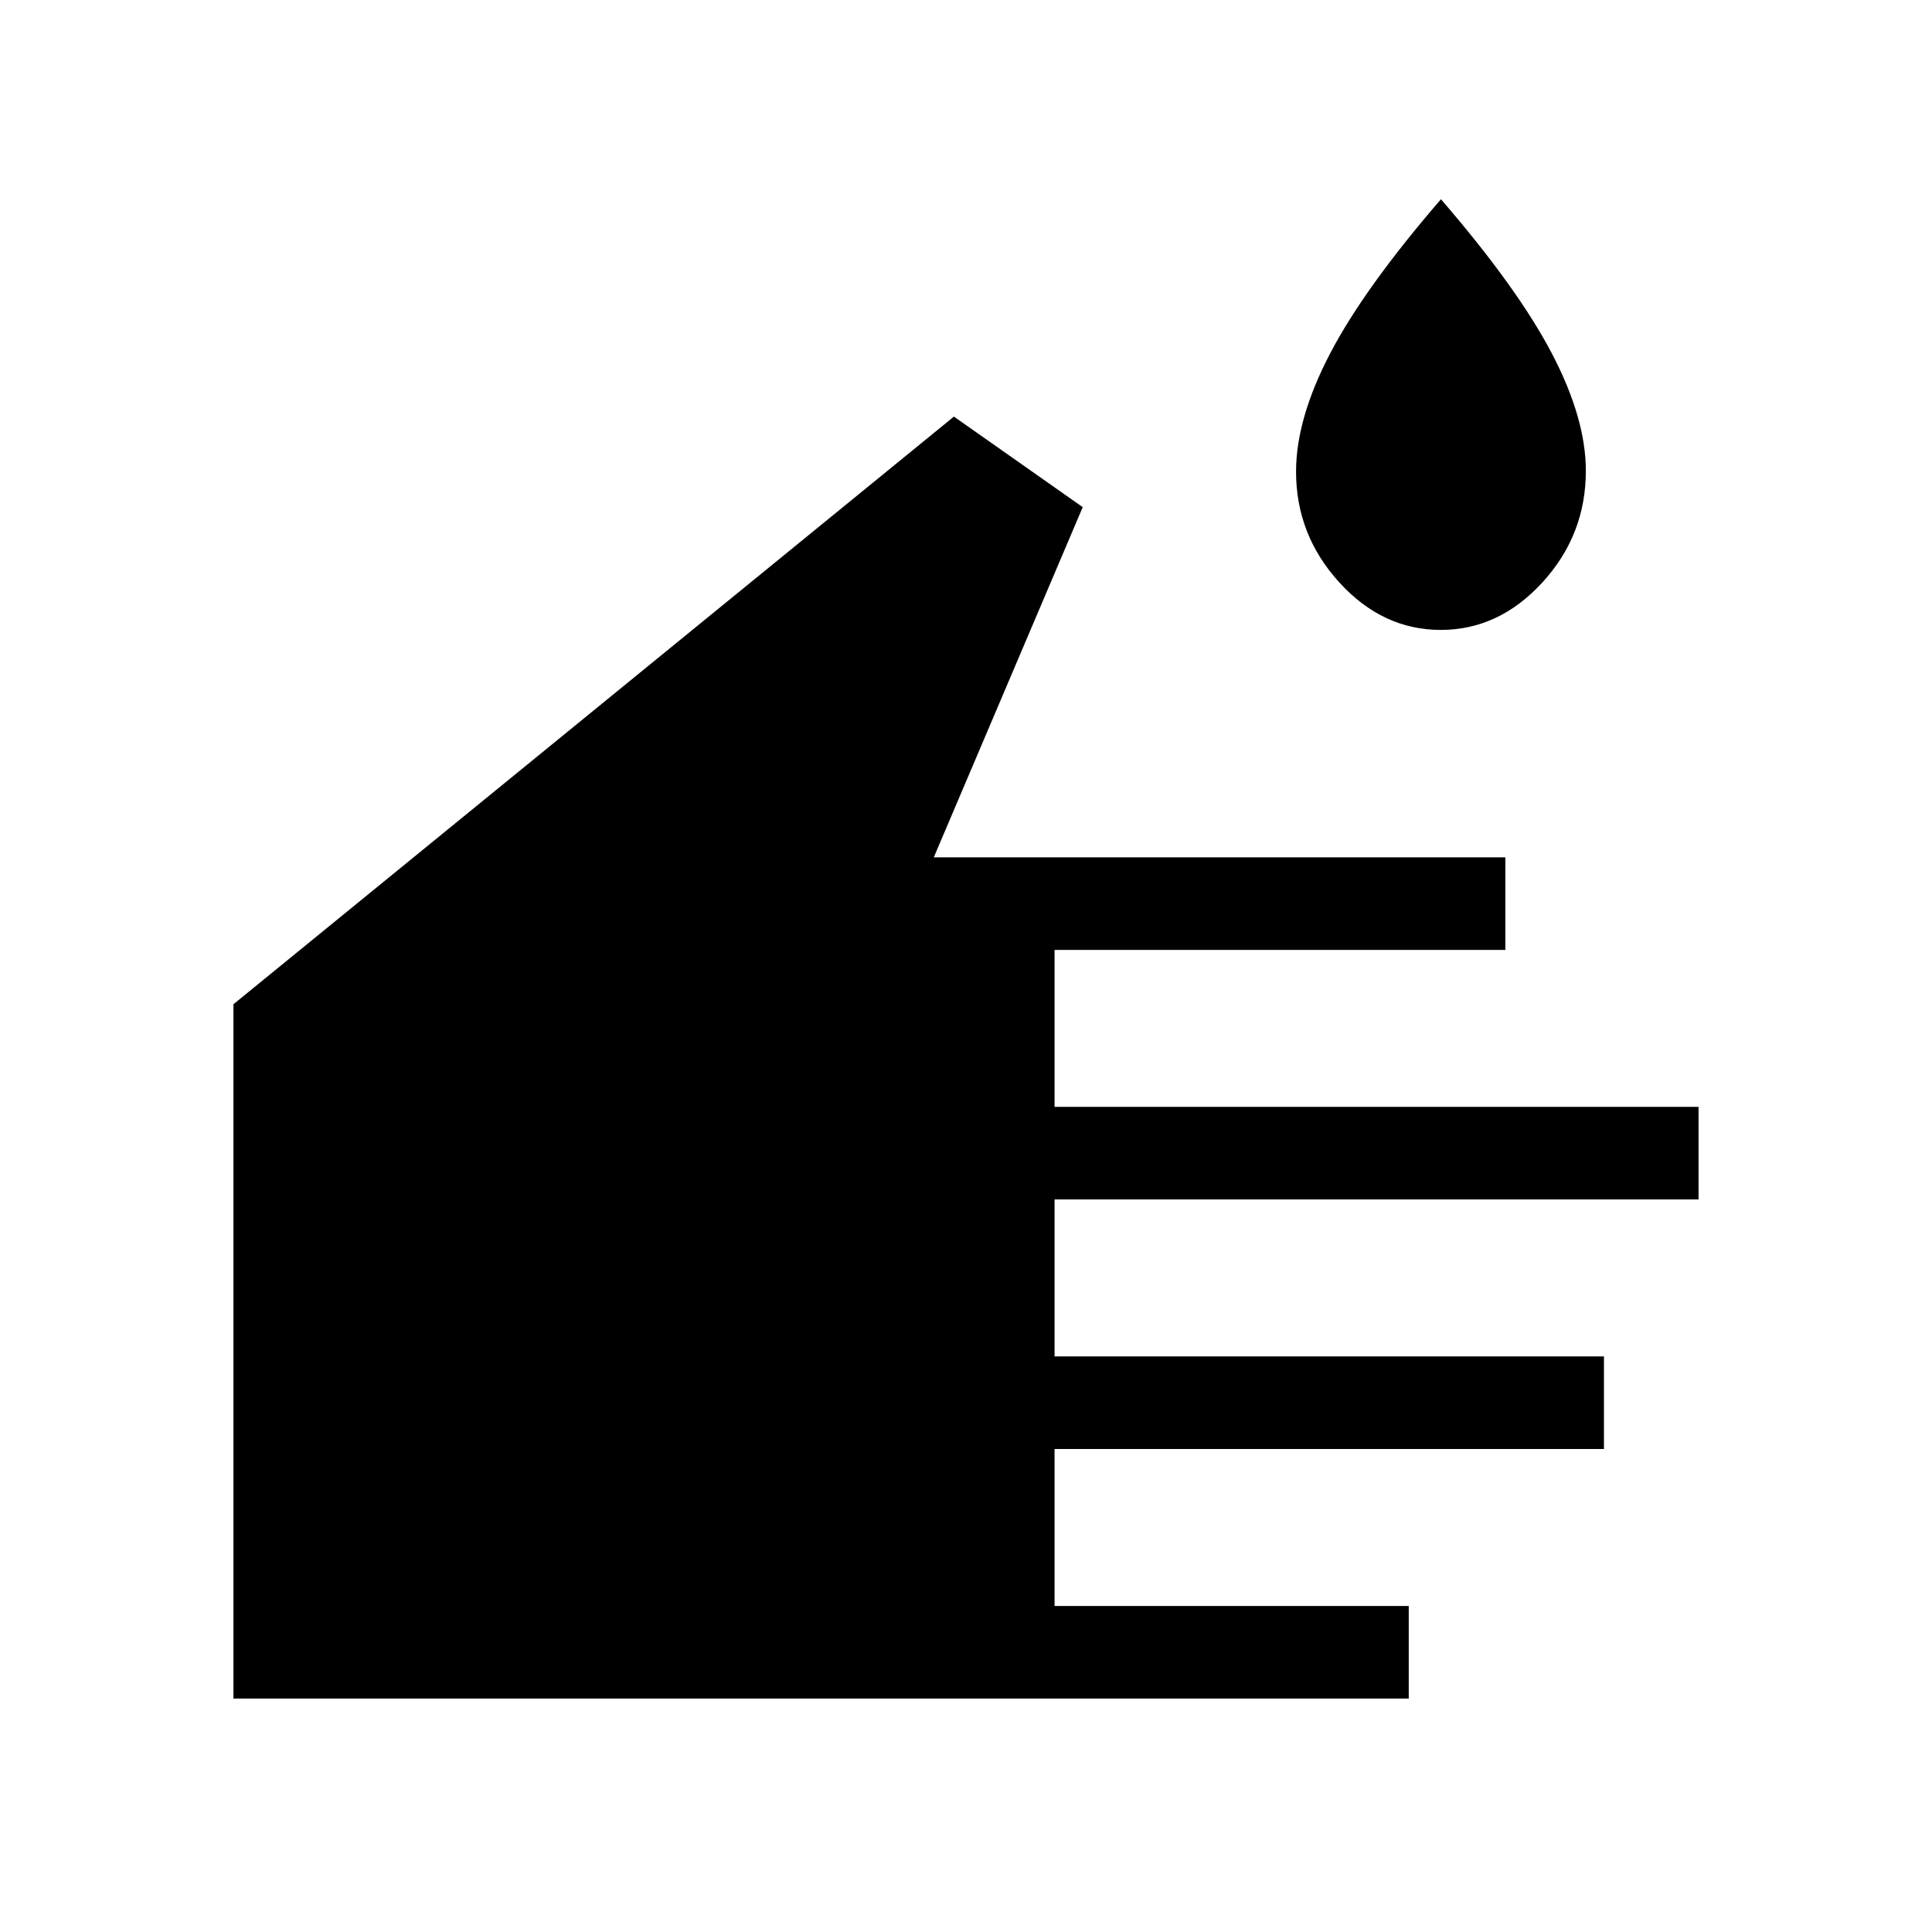 <svg xmlns="http://www.w3.org/2000/svg" height="20" viewBox="0 -960 960 960" width="20"><path d="M700-116H116v-345l358-292 64 45-74 174h284v46H524v78h320v46H524v78h273v46H524v78h176v46Zm15.9-531q-28.9 0-50.4-23.59-21.5-23.6-21.5-55.07 0-26.34 17-58.84t55-76.5q38 44 55 76.42 17 32.41 17 58.51 0 31.88-21.6 55.48Q744.8-647 715.9-647Z"/></svg>